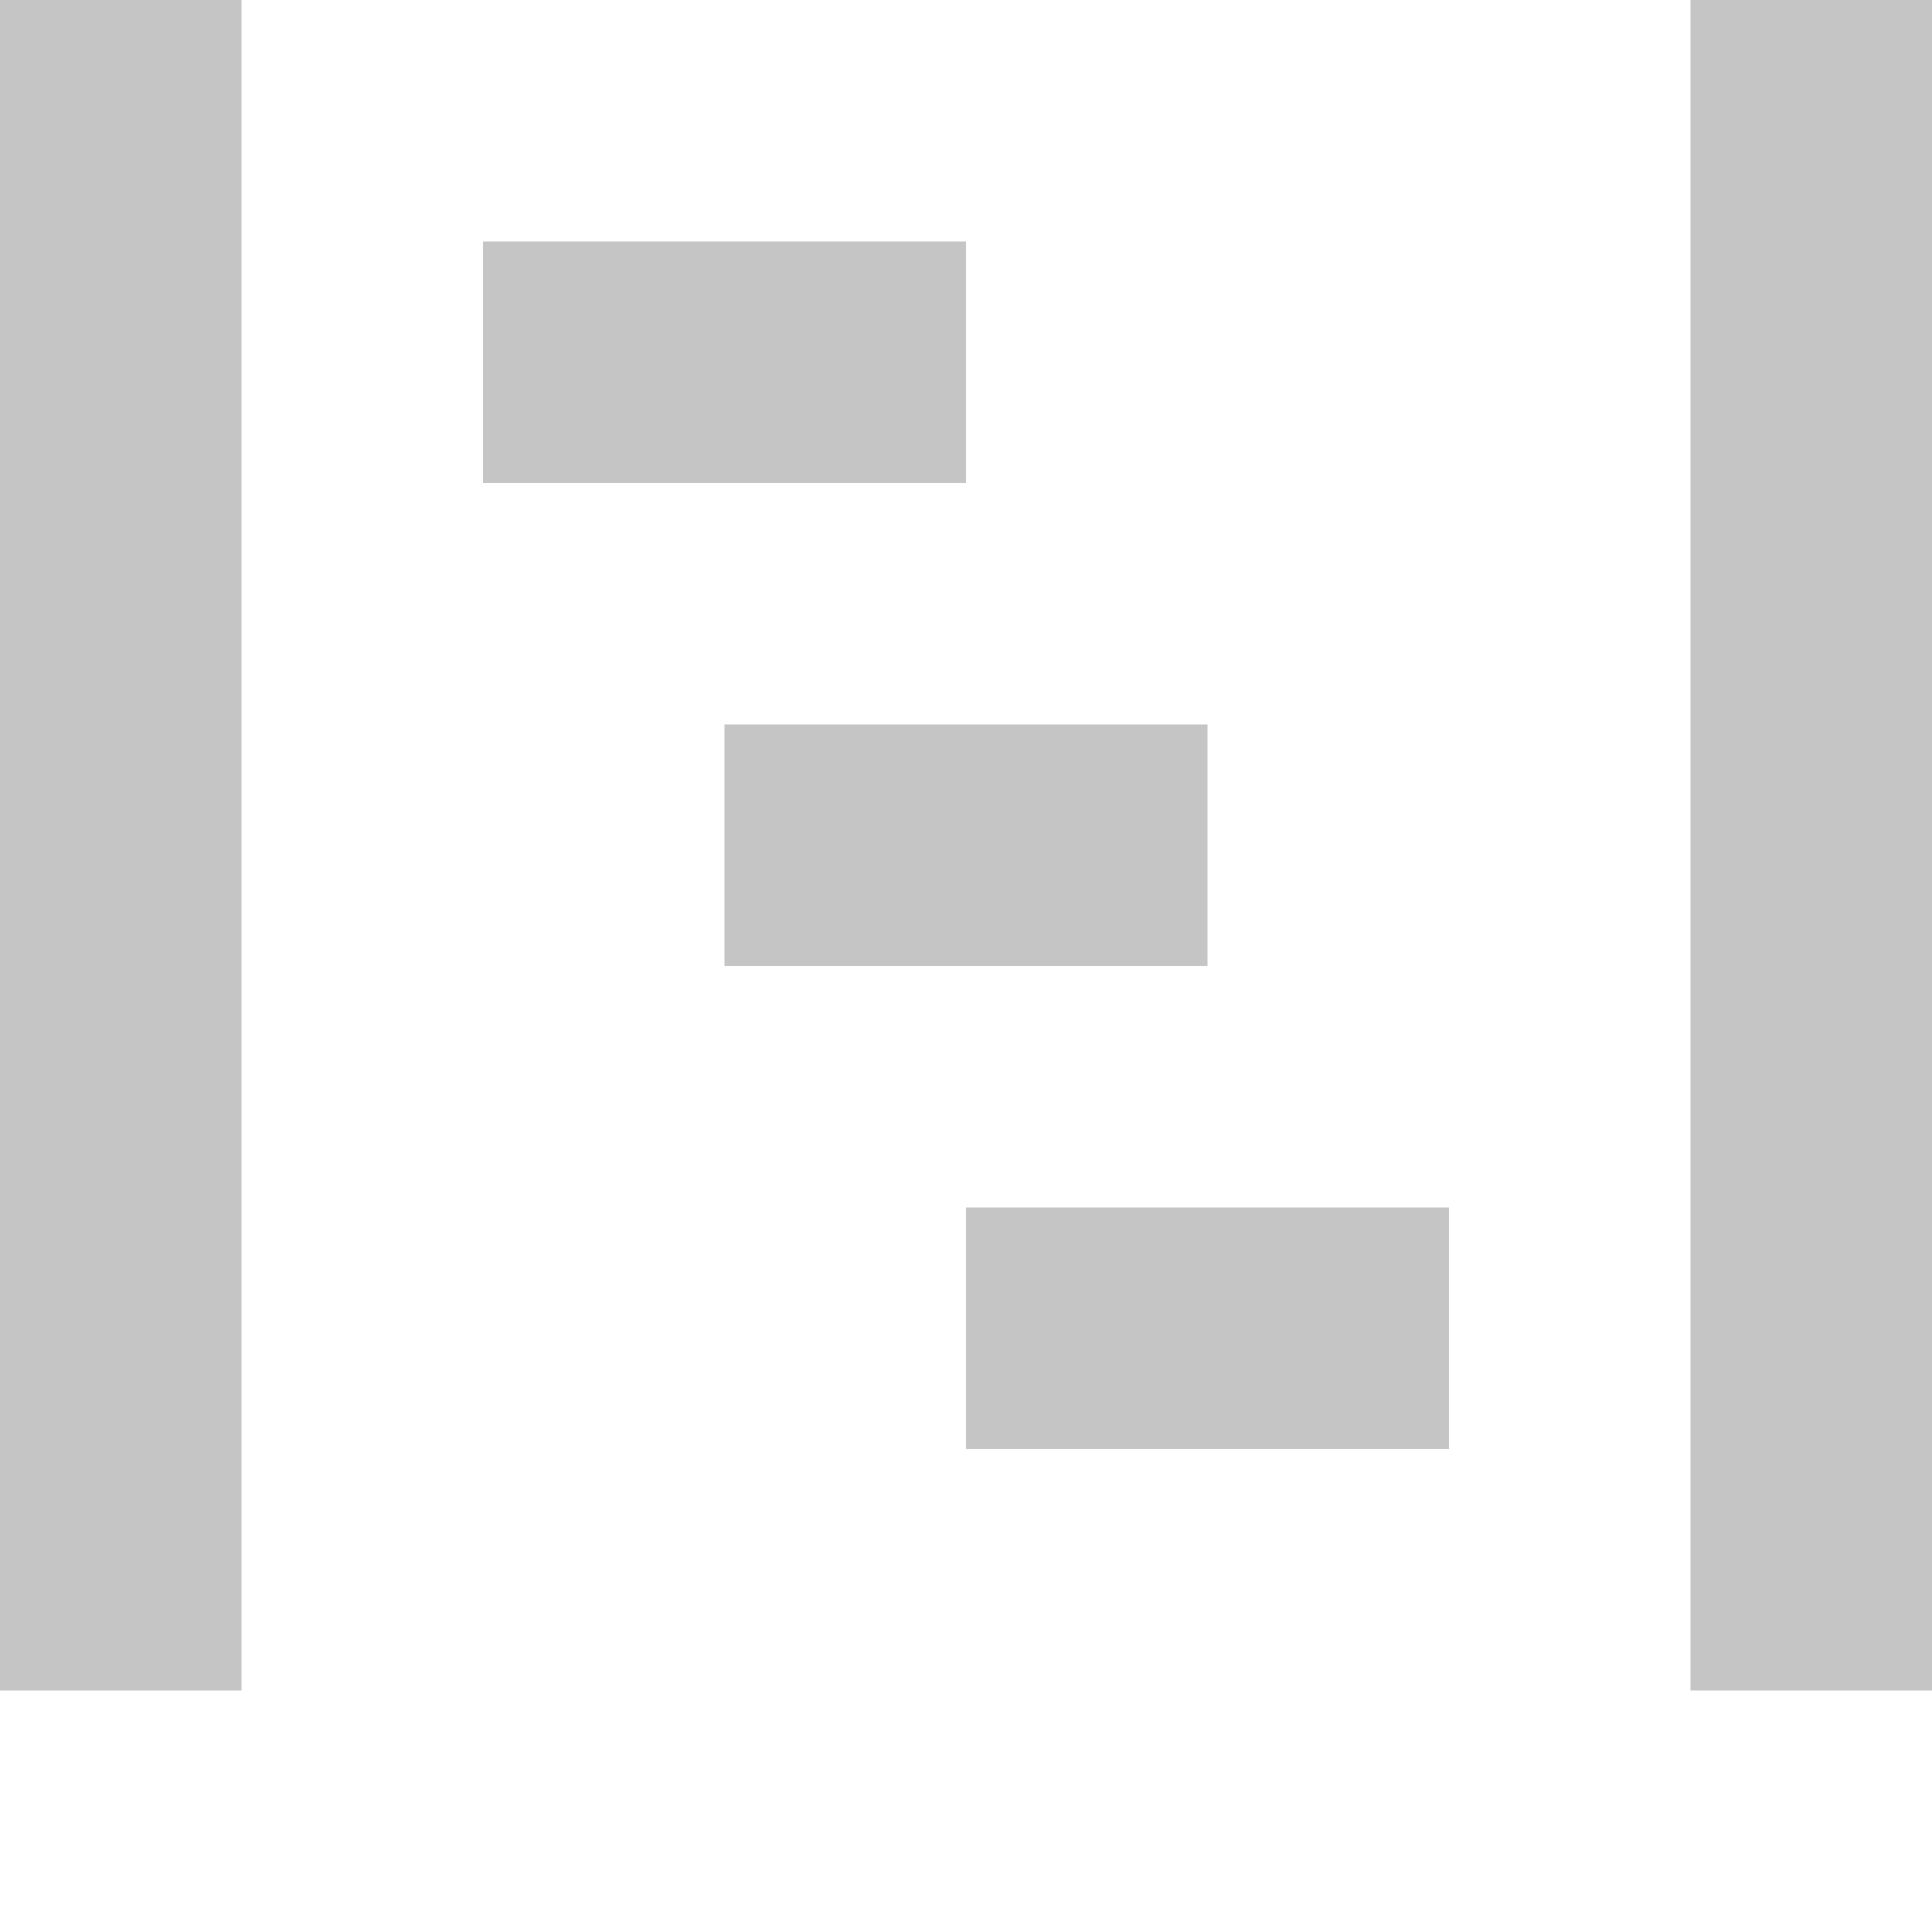 <svg xmlns="http://www.w3.org/2000/svg" width="24" height="24" viewBox="0 0 8 8">
  <path d="M0 0v7h1v-7h-1zm7 0v7h1v-7h-1zm-5 1v1h2v-1h-2zm1 2v1h2v-1h-2zm1 2v1h2v-1h-2z" preserveAspectRatio="xMidYMid meet" fill="#C5C5C5" />
</svg>